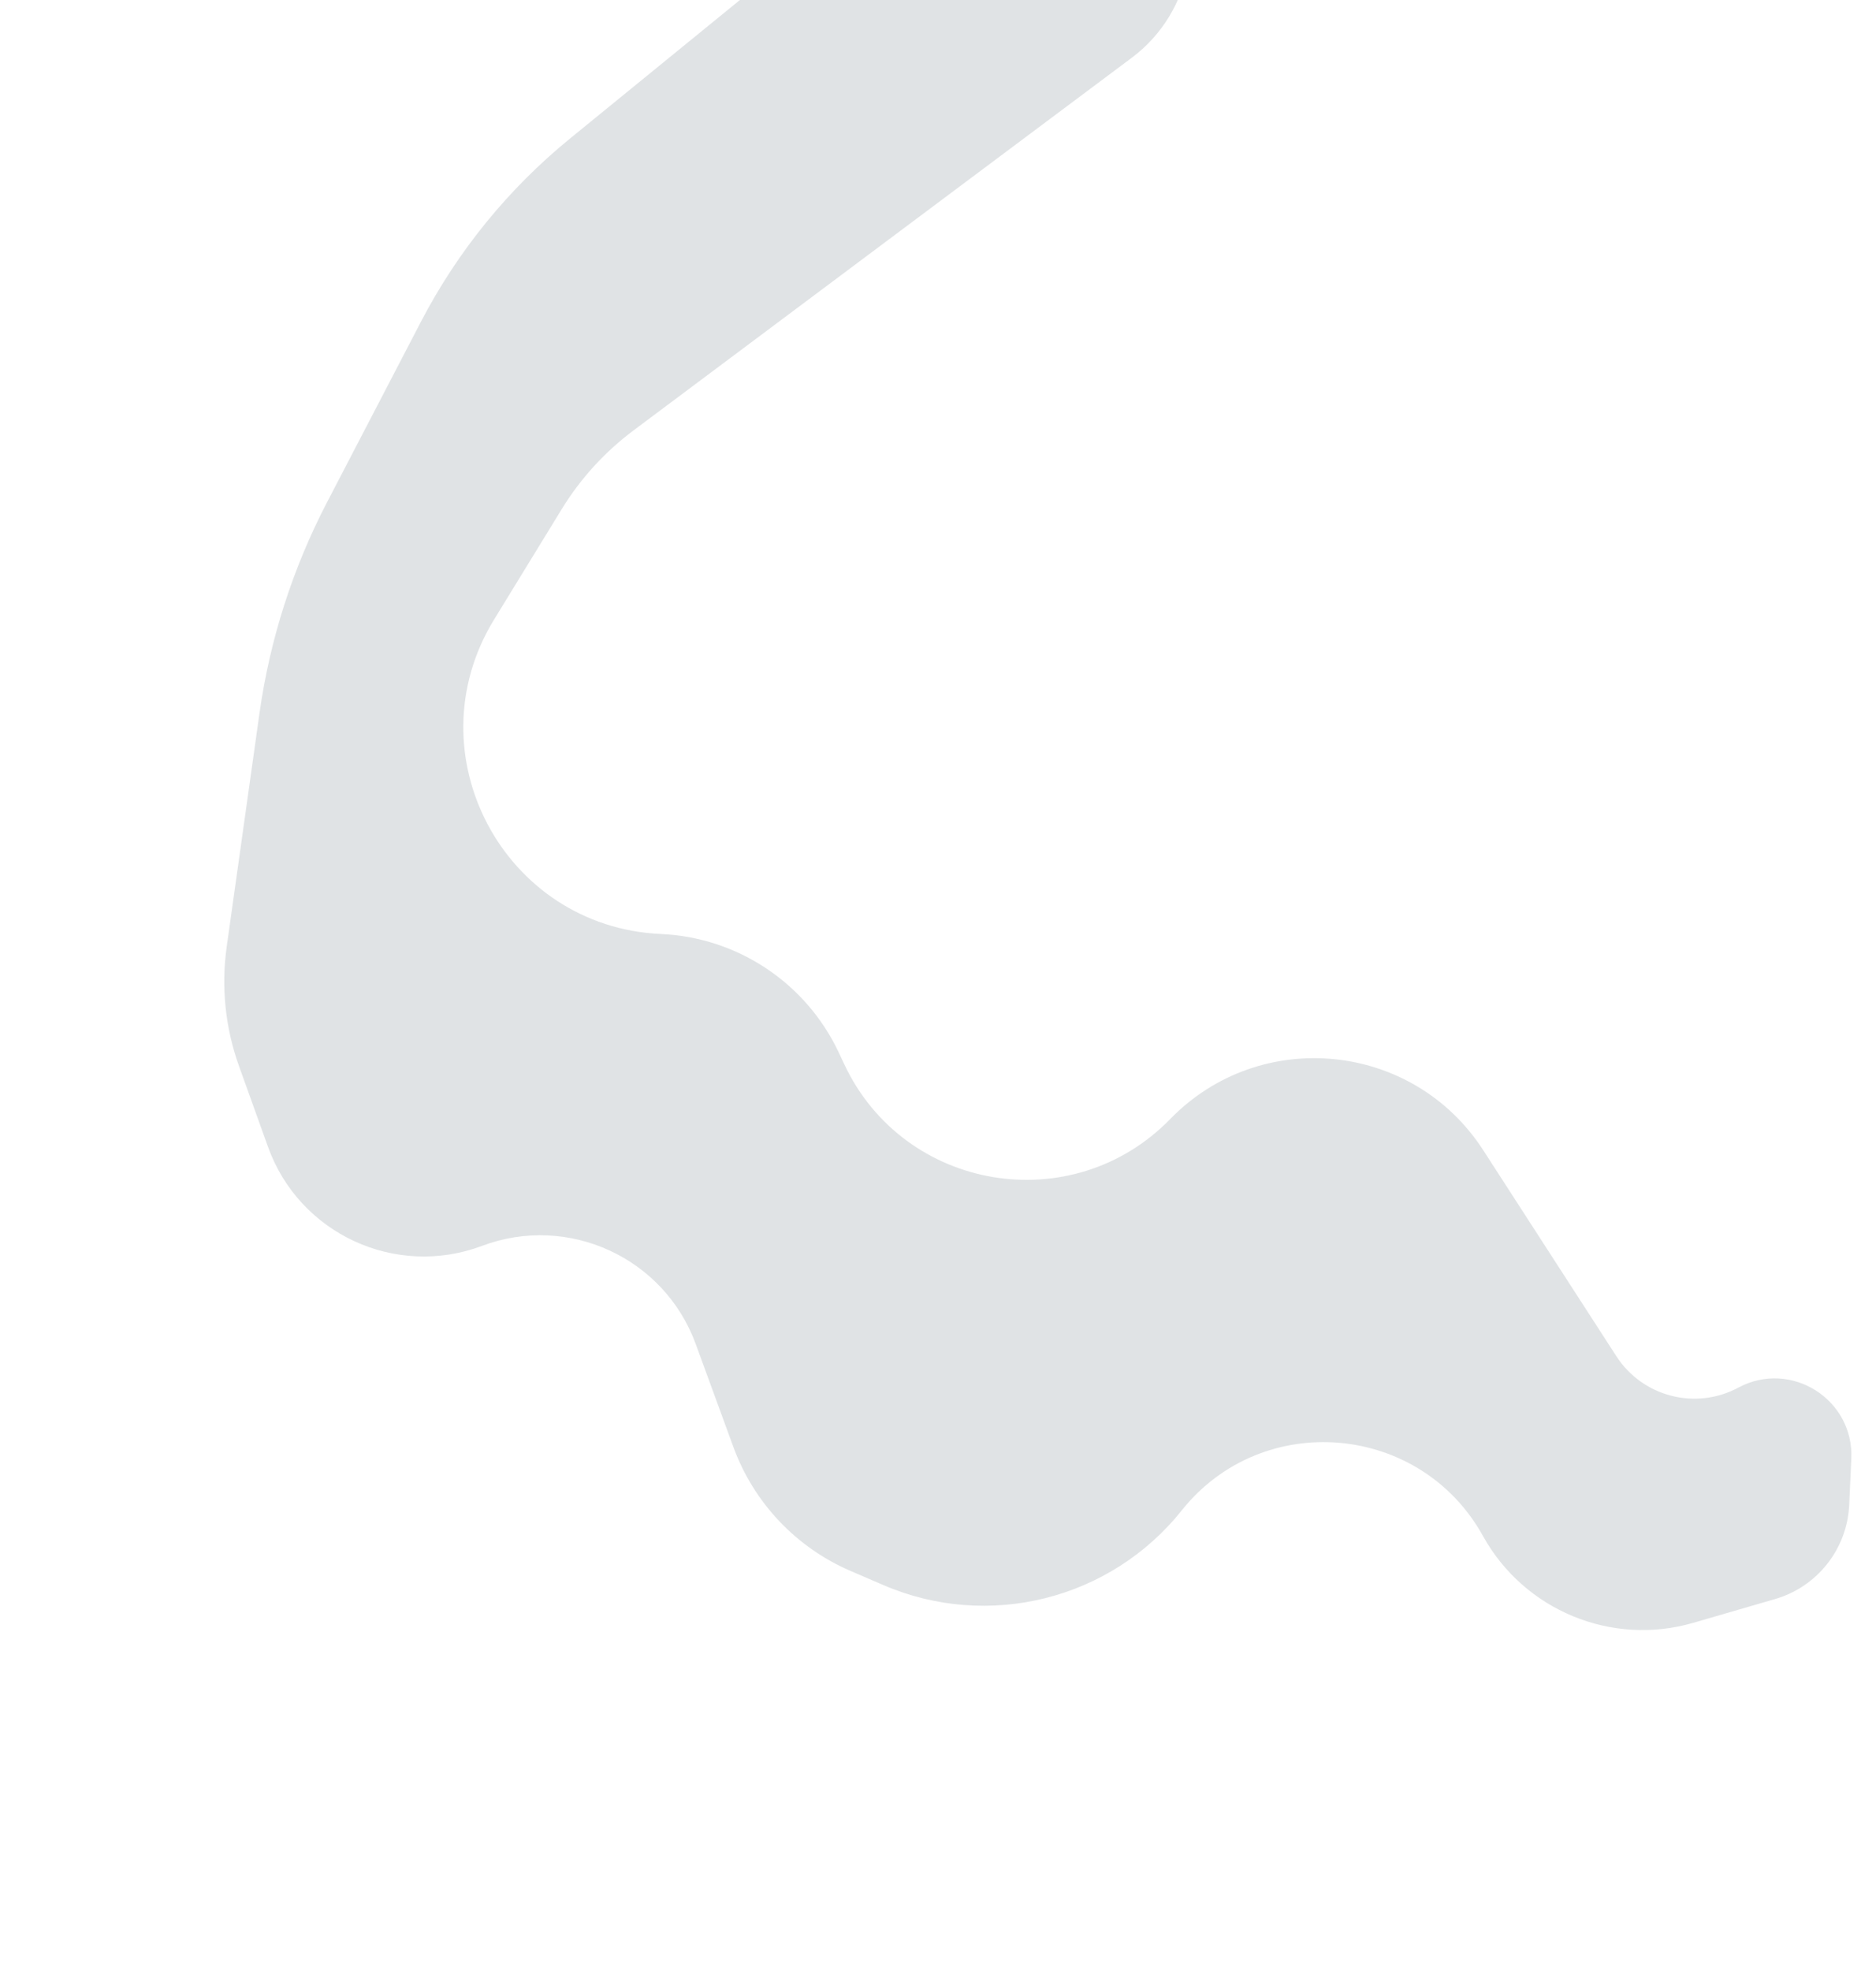 <svg width="1829" height="1921" viewBox="0 0 1829 1921" fill="none" xmlns="http://www.w3.org/2000/svg">
<path opacity="0.16" d="M547.629 496.322L481.662 603.961C401.502 734.761 491.173 903.581 644.431 910.398C719.225 913.724 786.002 958.266 817.806 1026.04L823.072 1037.27C881.252 1161.26 1045.42 1188.86 1140.95 1090.71C1228.76 1000.49 1377.65 1015.29 1445.99 1121.02L1575.84 1321.9C1601.46 1361.53 1653.2 1374.86 1694.77 1352.55C1745.96 1325.08 1807.57 1363.87 1804.92 1421.9L1802.87 1466.82C1800.92 1509.74 1771.86 1546.65 1730.61 1558.63L1650.82 1581.81C1571.19 1604.94 1486.03 1569.68 1445.82 1497.16C1384.66 1386.83 1230.85 1373.57 1152.17 1472.18C1082.72 1559.22 963.636 1589.06 861.351 1545.05L829.247 1531.23C776.181 1508.4 734.864 1464.71 715.02 1410.46L678.279 1310C647.473 1225.77 553.897 1182.83 469.948 1214.39C385.653 1246.08 291.733 1202.64 261.295 1117.88L233.007 1039.11C219.637 1001.88 215.526 961.962 221.026 922.791L252.945 695.481C263.033 623.636 285.299 554.037 318.785 489.677L410.399 313.592C446.214 244.755 495.712 183.957 555.857 134.928L927.857 -168.326C993.959 -222.212 1092.27 -206.401 1138.14 -134.506C1178.29 -71.579 1163.11 11.665 1103.33 56.366L617.627 419.549C589.642 440.475 565.888 466.528 547.629 496.322Z" fill="#082036" fill-opacity="0.8"/>
</svg>
